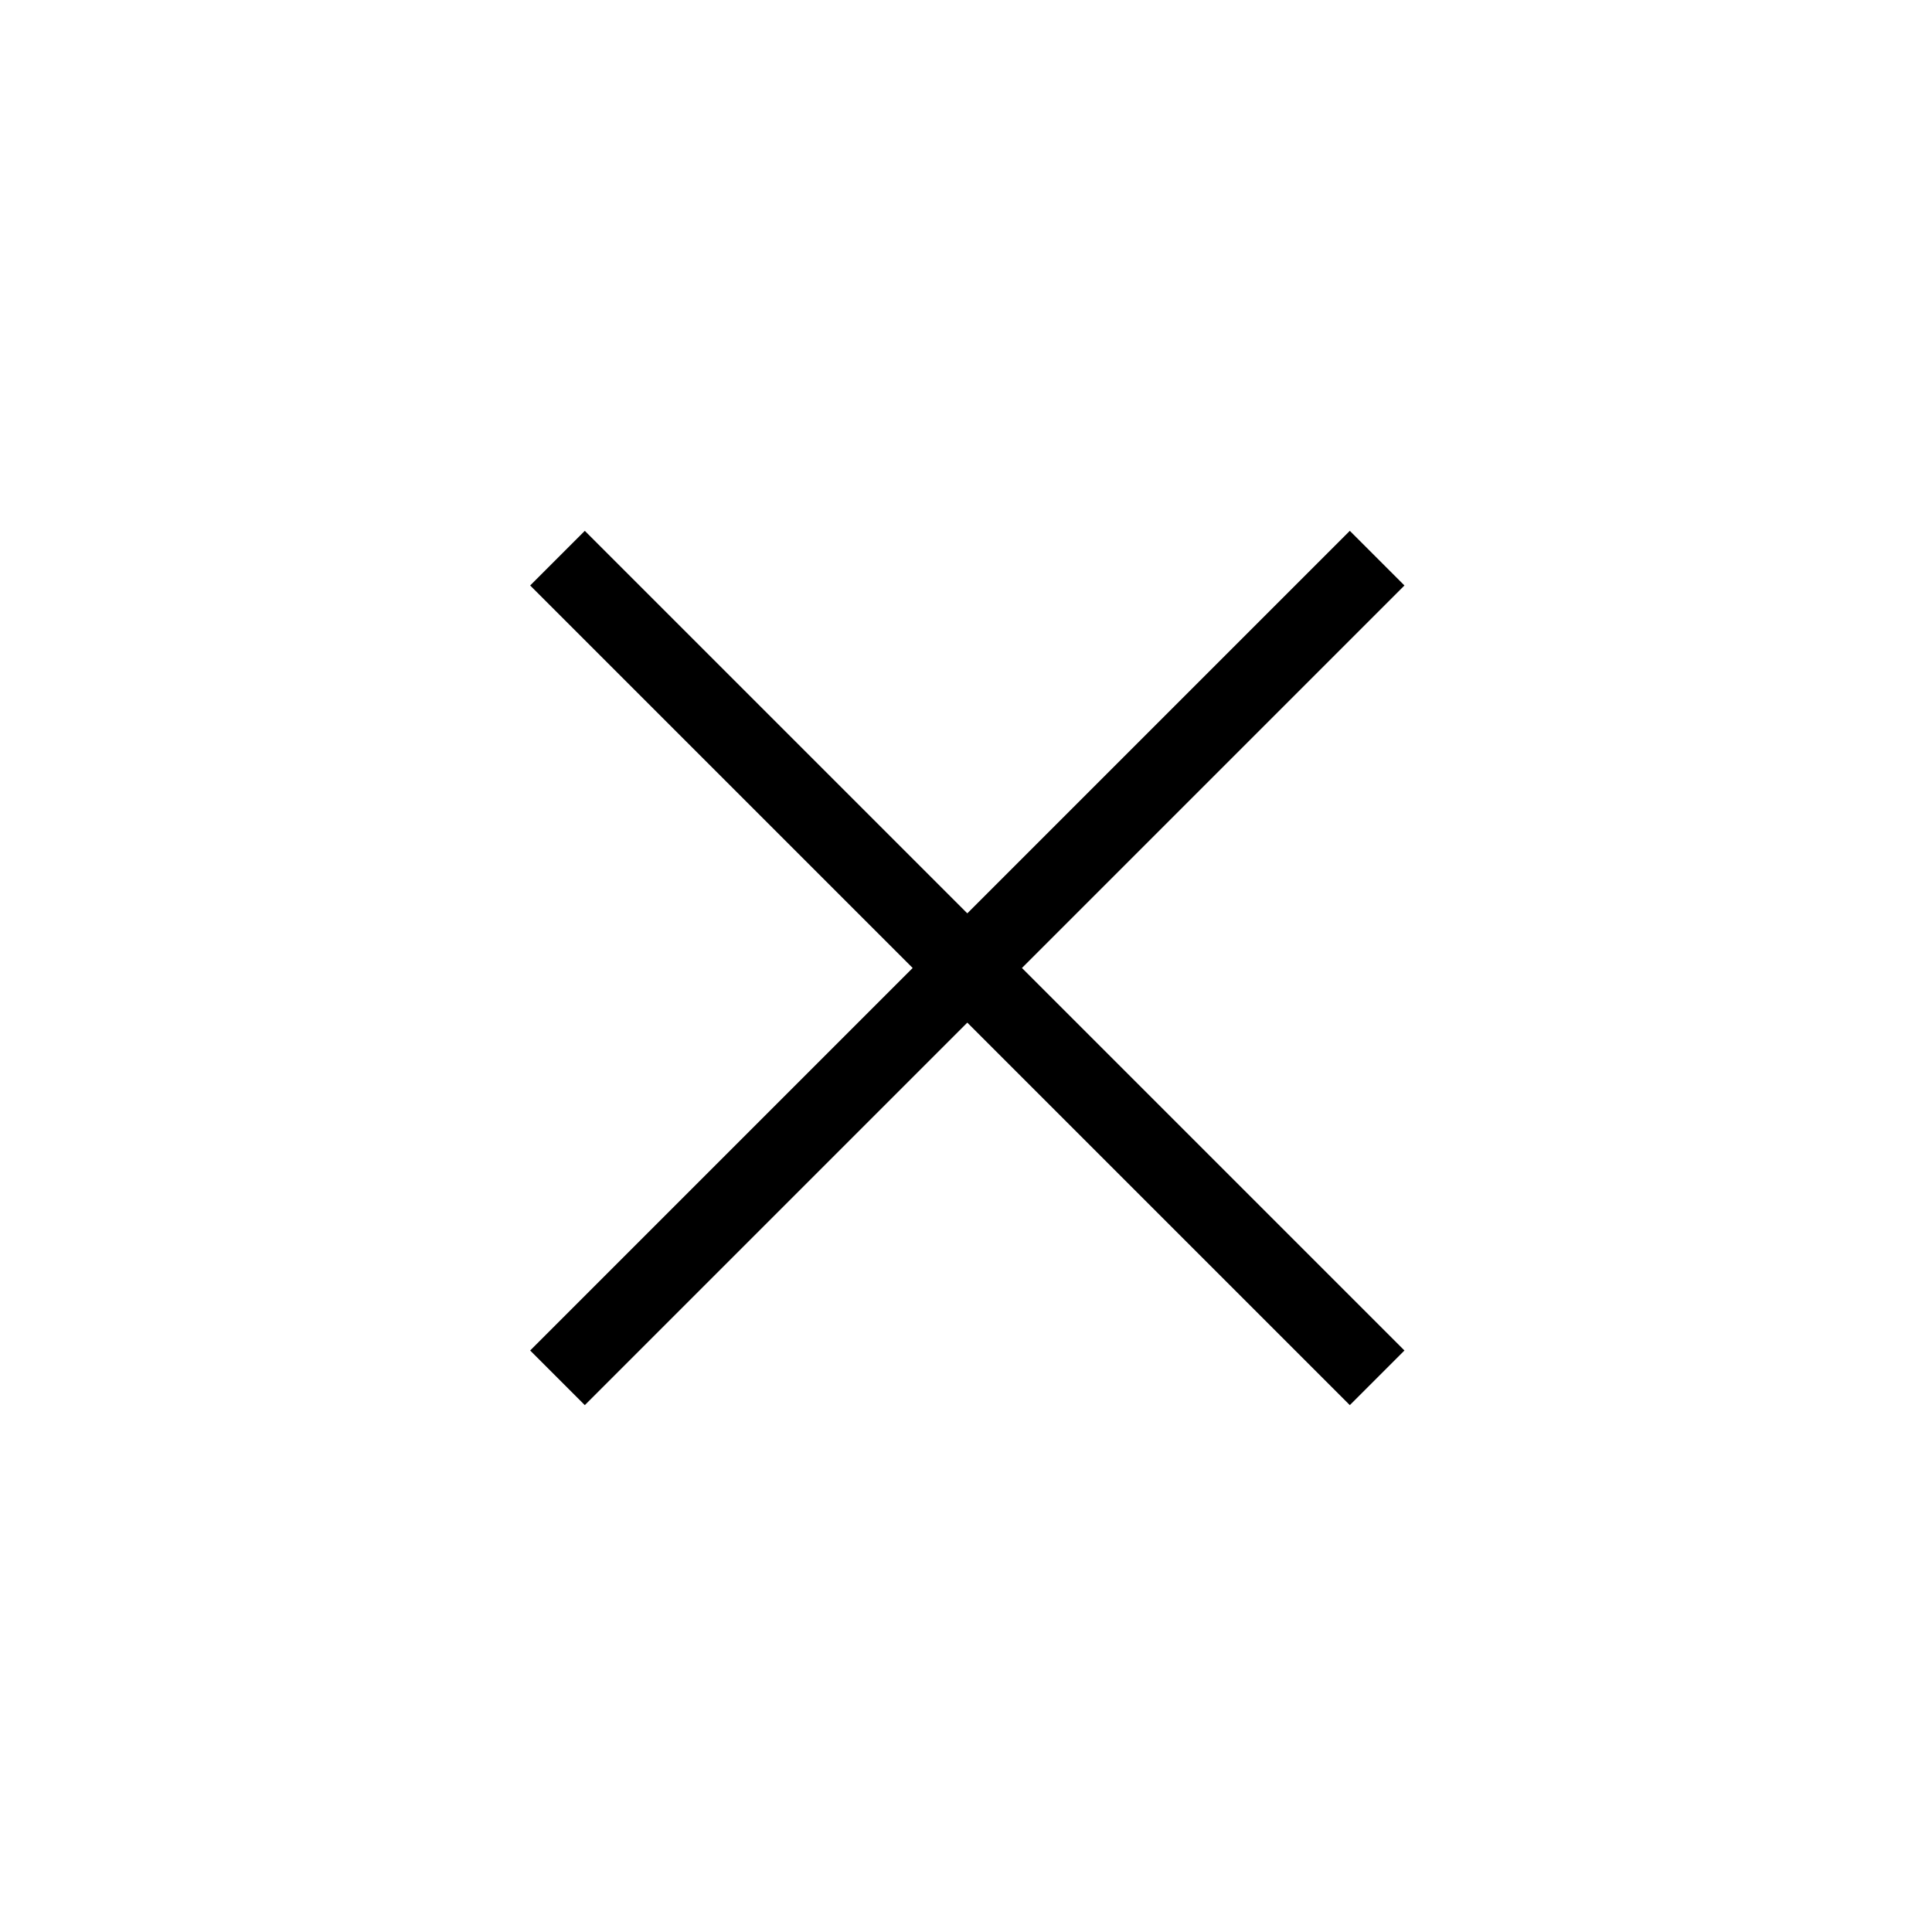 <svg width="20" height="20" viewBox="0 0 40 40" xmlns="http://www.w3.org/2000/svg">
    <path d="m28.512 11.556-16.97 16.97m16.97 0-16.97-16.97" stroke="#000" stroke-width="1.6" fill="none" fill-rule="evenodd"/>
</svg>

